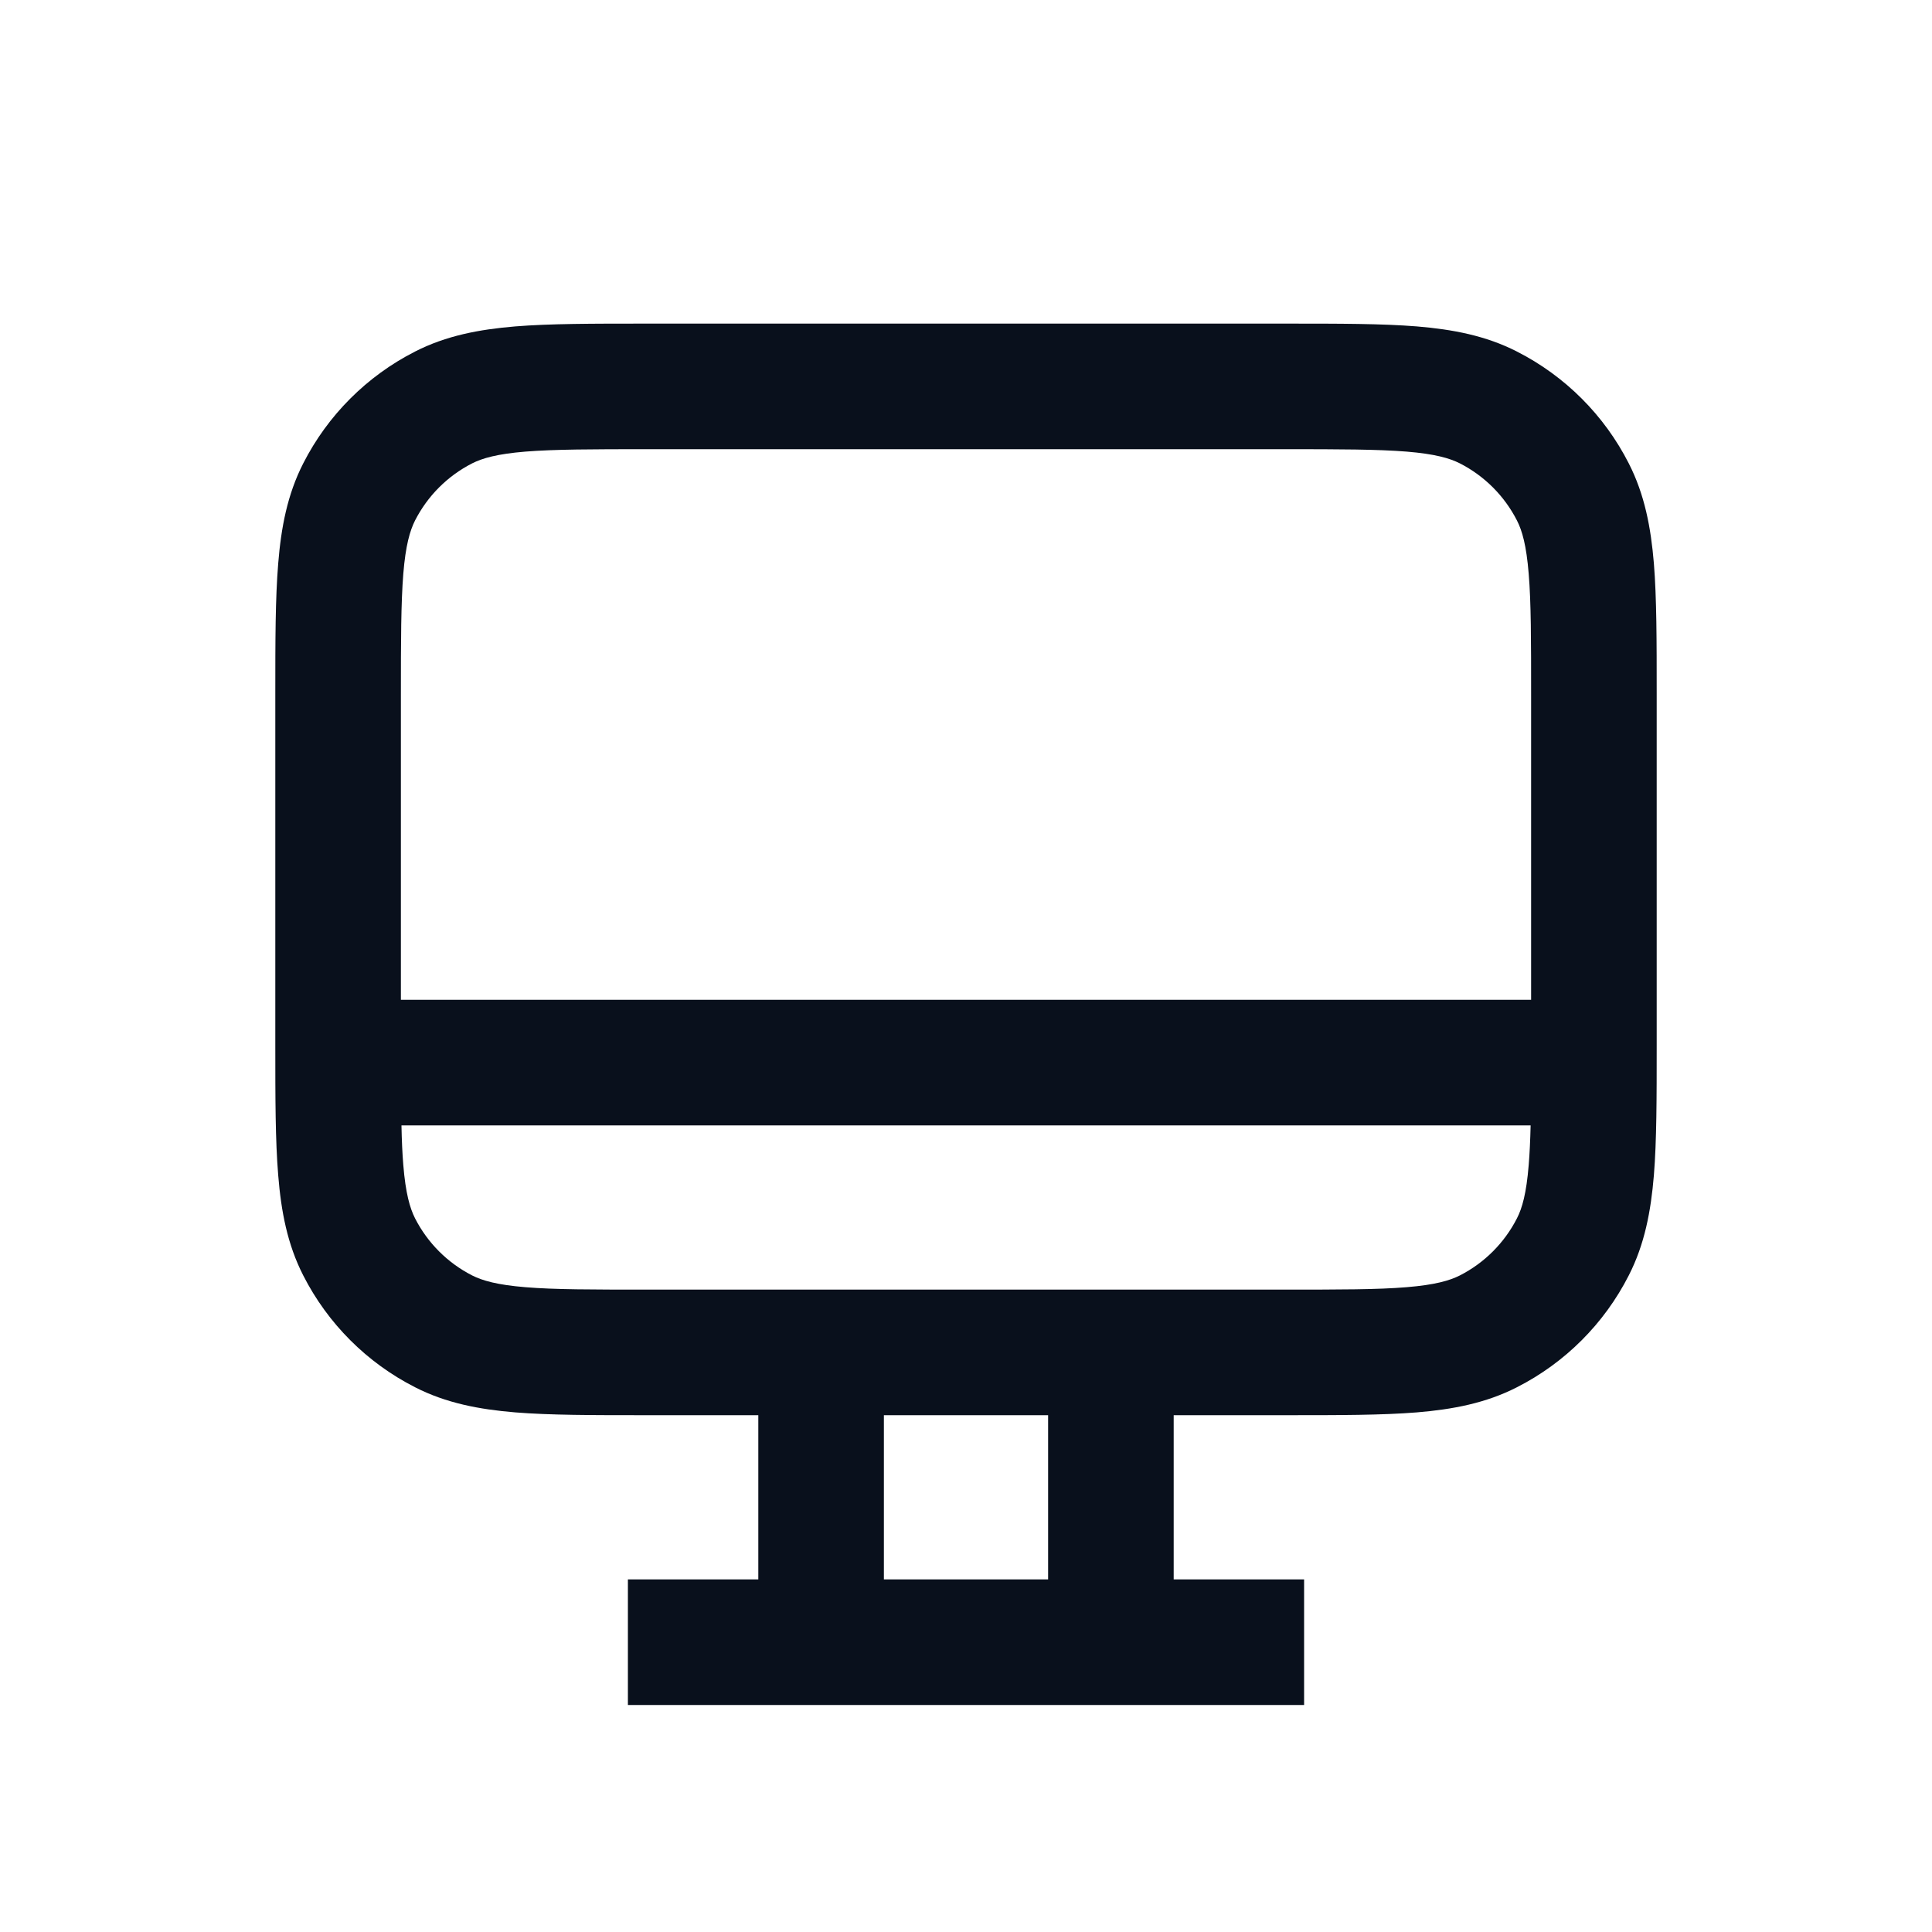 <svg
  width="20"
  height="20"
  viewBox="0 0 20 20"
  fill="none"
  xmlns="http://www.w3.org/2000/svg"
>
  <path
    fill-rule="evenodd"
    clip-rule="evenodd"
    d="M6.673 3.35H6.7H13.3H13.327H13.327C13.864 3.35 14.306 3.35 14.667 3.379C15.04 3.41 15.382 3.475 15.703 3.639C16.202 3.893 16.607 4.298 16.861 4.797C17.025 5.118 17.09 5.46 17.121 5.833C17.15 6.194 17.15 6.636 17.15 7.173V7.2V10.8V10.827C17.15 11.364 17.15 11.806 17.121 12.166C17.09 12.54 17.025 12.882 16.861 13.203C16.607 13.702 16.202 14.107 15.703 14.361C15.382 14.525 15.04 14.59 14.667 14.621C14.306 14.65 13.864 14.65 13.327 14.65H13.3H12.15V16.35H13.5V17.65H6.5V16.35H7.85V14.65H6.7H6.673C6.136 14.65 5.694 14.65 5.334 14.621C4.96 14.59 4.618 14.525 4.297 14.361C3.798 14.107 3.393 13.702 3.139 13.203C2.975 12.882 2.91 12.54 2.88 12.166C2.85 11.806 2.85 11.364 2.85 10.827V10.8V7.2V7.173V7.173C2.85 6.636 2.85 6.194 2.88 5.833C2.91 5.46 2.975 5.118 3.139 4.797C3.393 4.298 3.798 3.893 4.297 3.639C4.618 3.475 4.96 3.41 5.334 3.379C5.694 3.35 6.136 3.35 6.673 3.35H6.673ZM10.85 16.35V14.65H9.15V16.35H10.85ZM5.439 4.675C5.146 4.699 4.994 4.743 4.887 4.797C4.633 4.927 4.427 5.133 4.297 5.387C4.243 5.494 4.199 5.646 4.175 5.939C4.151 6.24 4.15 6.629 4.15 7.2V10.35H15.85V7.2C15.85 6.629 15.85 6.24 15.825 5.939C15.801 5.646 15.758 5.494 15.703 5.387C15.573 5.133 15.367 4.927 15.113 4.797C15.006 4.743 14.854 4.699 14.561 4.675C14.26 4.651 13.871 4.65 13.3 4.65H6.7C6.129 4.65 5.74 4.651 5.439 4.675ZM4.175 12.061C4.165 11.94 4.159 11.805 4.156 11.65H15.845C15.841 11.805 15.835 11.94 15.825 12.061C15.801 12.354 15.758 12.506 15.703 12.613C15.573 12.867 15.367 13.073 15.113 13.203C15.006 13.257 14.854 13.301 14.561 13.325C14.26 13.35 13.871 13.35 13.3 13.35H6.7C6.129 13.35 5.74 13.35 5.439 13.325C5.146 13.301 4.994 13.257 4.887 13.203C4.633 13.073 4.427 12.867 4.297 12.613C4.243 12.506 4.199 12.354 4.175 12.061Z"
    fill="#09101C"
  />
</svg>
